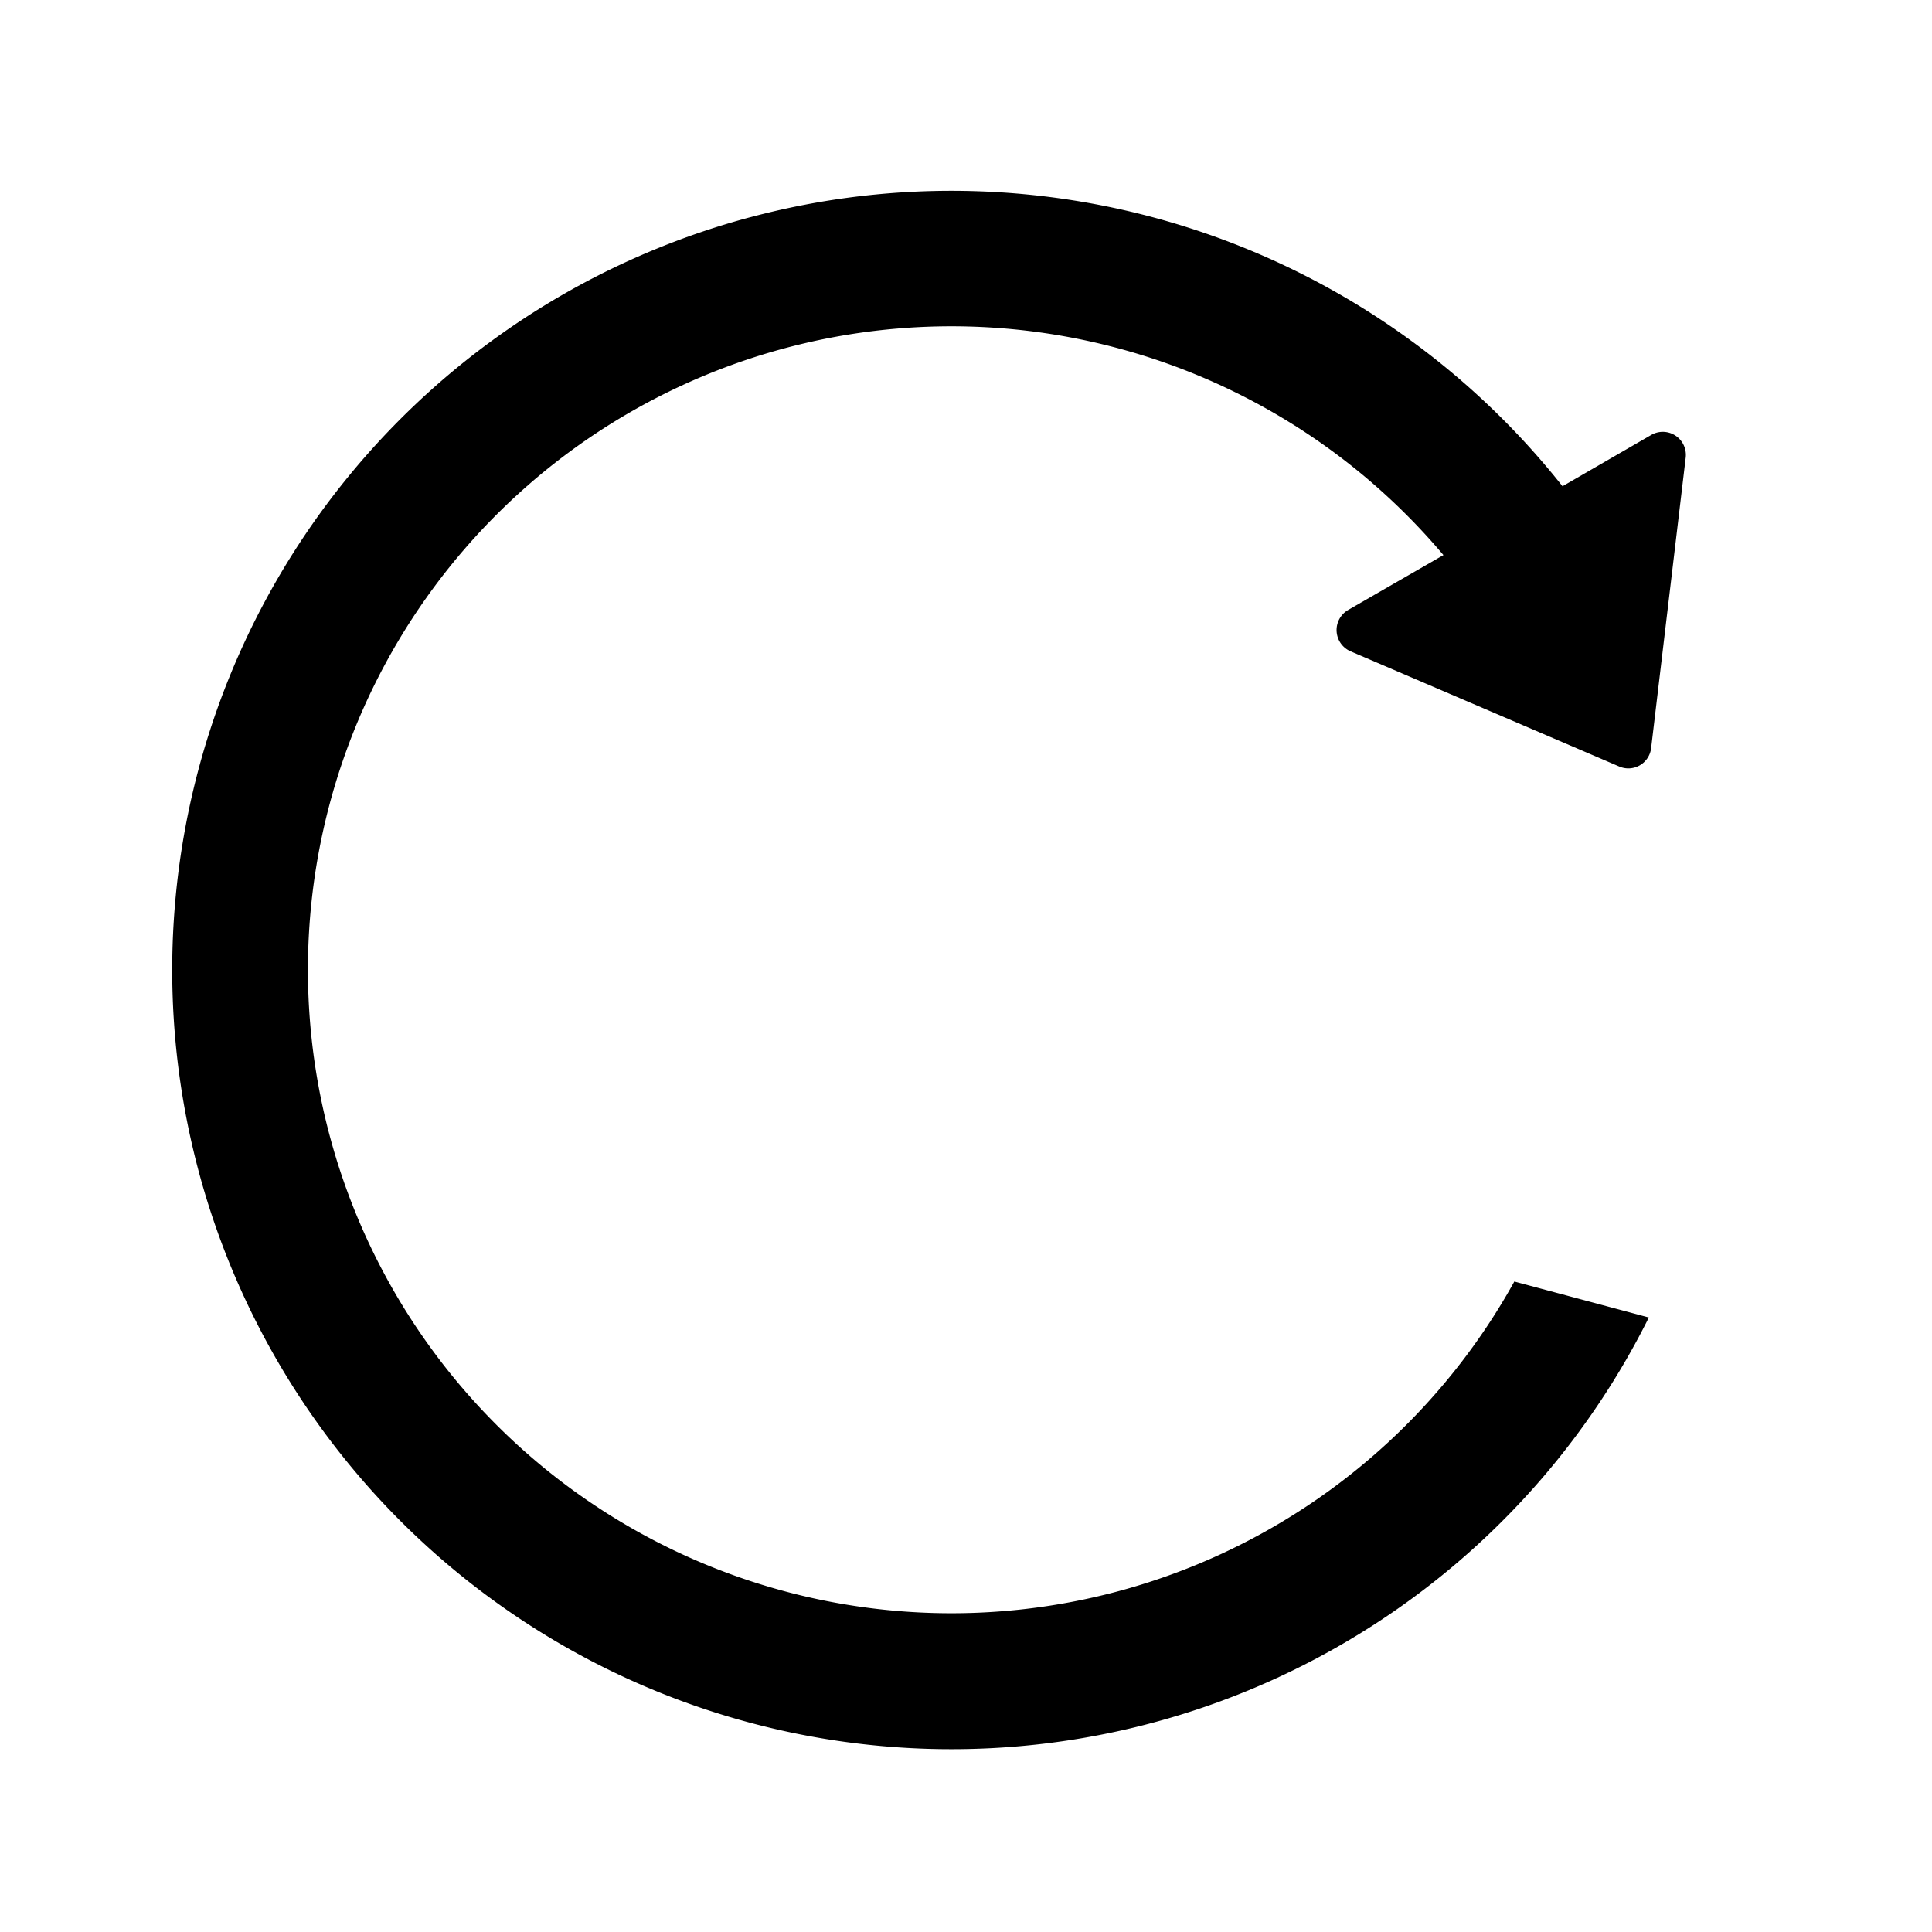 <svg t="1611142469016" class="icon" viewBox="0 0 1024 1024" version="1.1" xmlns="http://www.w3.org/2000/svg" p-id="2080" width="16" height="16"><path d="M397.44 115.2a413.12 413.12 0 0 1 430.72 142.528l47.04-27.2a12.224 12.224 0 0 1 18.24 12.16l-18.304 153.792a12.16 12.16 0 0 1-16.896 9.792l-142.4-61.056a12.288 12.288 0 0 1-1.344-21.888l50.56-29.12a341.056 341.056 0 1 0 37.568 385.024l71.296 19.072A412.992 412.992 0 1 1 397.376 115.2z"  p-id="2081"></path></svg>